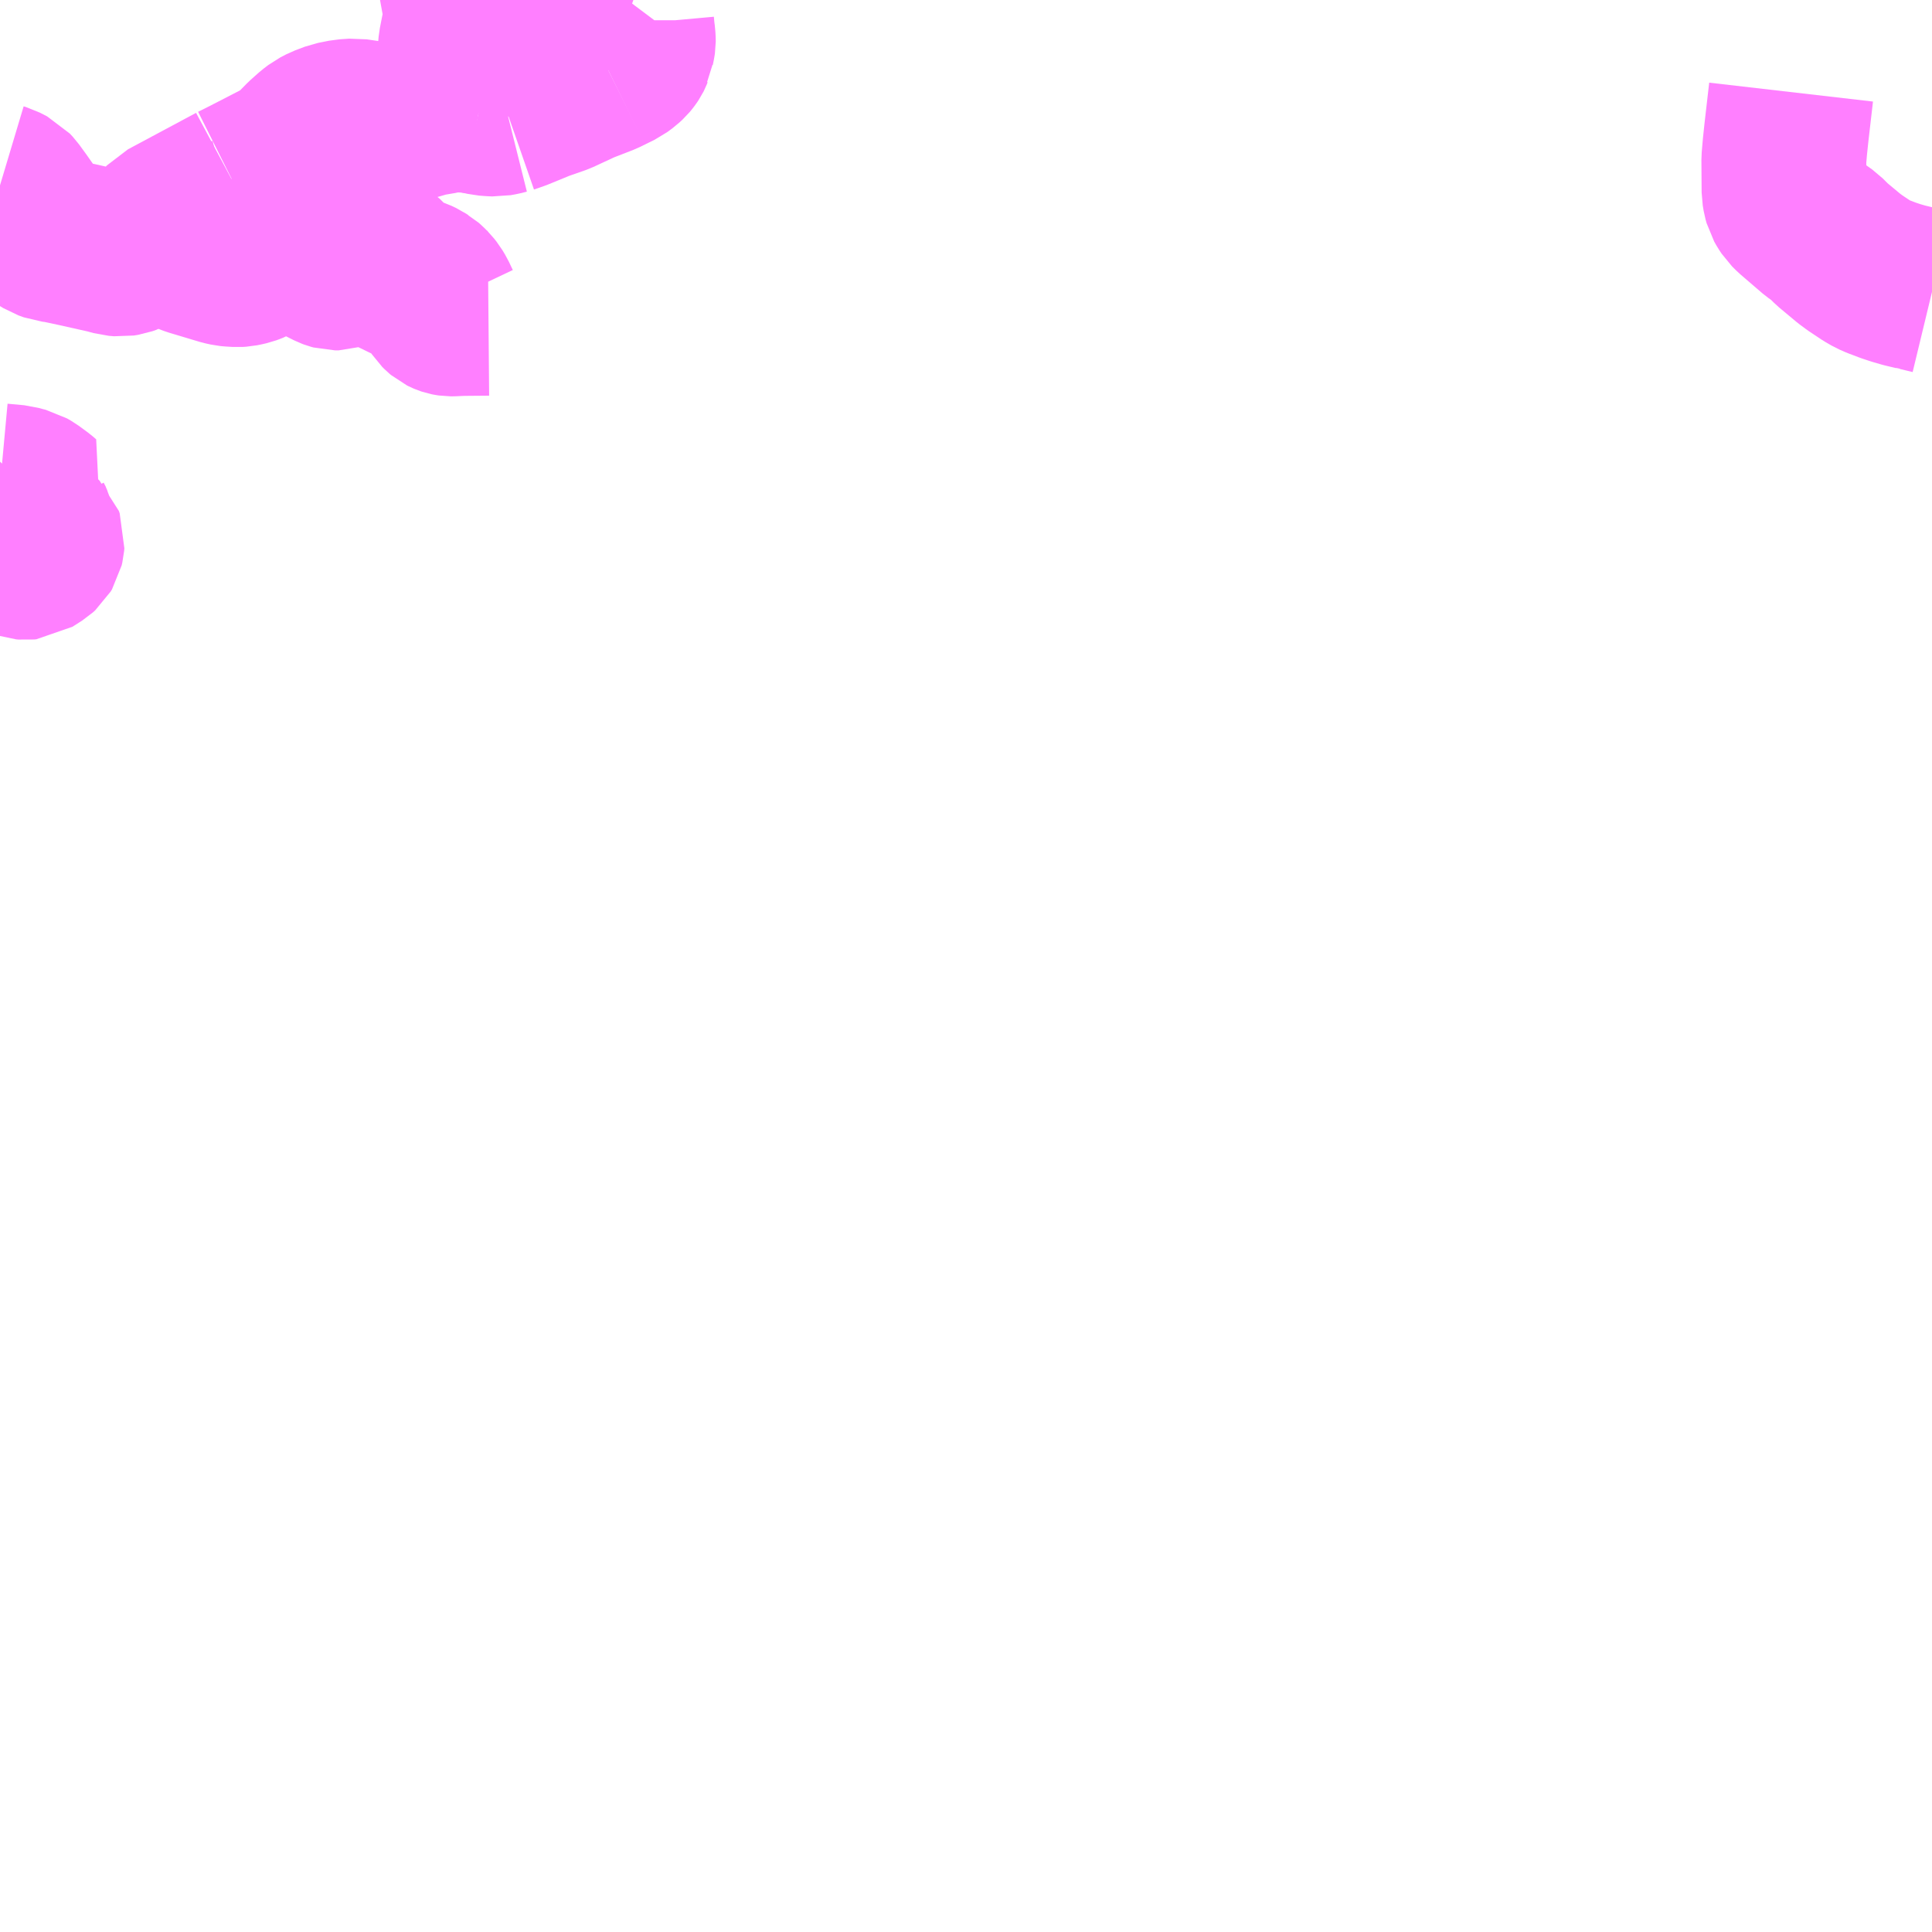 <?xml version="1.0" encoding="UTF-8"?>
<svg  xmlns="http://www.w3.org/2000/svg" xmlns:xlink="http://www.w3.org/1999/xlink" xmlns:go="http://purl.org/svgmap/profile" property="N07_001,N07_002,N07_003,N07_004,N07_005,N07_006,N07_007" viewBox="13042.969 -3208.008 8.789 8.789" go:dataArea="13042.96875 -3208.0078125 8.7890625 8.7890625" >
<globalCoordinateSystem srsName="http://purl.org/crs/84" transform="matrix(100.0,0.0,0.0,-100.0,0.0,0.0)" />
<defs>
 <g id="p0" >
  <circle cx="0.0" cy="0.0" r="3" stroke="green" stroke-width="0.75" vector-effect="non-scaling-stroke" />
 </g>
</defs>
<g fill="none" fill-rule="evenodd" stroke="#FF00FF" stroke-width="0.75" opacity="0.5" vector-effect="non-scaling-stroke" stroke-linejoin="bevel" >
<path content="3,伊佐市,羽月北・大口線（月・金）,0.4,0.0,0.0," xlink:title="3" d="M13051.117,-3207.589L13051.096,-3207.407L13051.089,-3207.341L13051.084,-3207.283L13051.085,-3207.135L13051.089,-3207.111L13051.094,-3207.093L13051.103,-3207.077L13051.113,-3207.062L13051.119,-3207.056L13051.131,-3207.044L13051.231,-3206.958L13051.269,-3206.931L13051.303,-3206.897L13051.381,-3206.832L13051.408,-3206.812L13051.462,-3206.776L13051.488,-3206.761L13051.513,-3206.75L13051.532,-3206.743L13051.558,-3206.733L13051.594,-3206.721L13051.632,-3206.71L13051.682,-3206.698L13051.691,-3206.695L13051.7,-3206.694L13051.758,-3206.68"/>
<path content="3,出水市,大川内便,5.0,2.0,2.0," xlink:title="3" d="M13042.969,-3205.798L13043.045,-3205.791L13043.066,-3205.785L13043.086,-3205.78L13043.105,-3205.769L13043.146,-3205.739L13043.161,-3205.726L13043.143,-3205.707L13043.124,-3205.689L13043.108,-3205.666L13043.103,-3205.656L13043.104,-3205.65L13043.109,-3205.637L13043.118,-3205.62L13043.119,-3205.616L13043.12,-3205.603L13043.123,-3205.592L13043.13,-3205.581L13043.146,-3205.567L13043.157,-3205.556L13043.161,-3205.545L13043.16,-3205.533L13043.157,-3205.52L13043.151,-3205.51L13043.141,-3205.501L13043.097,-3205.473L13043.087,-3205.472L13043.076,-3205.473L13043.067,-3205.476L13043.049,-3205.488L13043.031,-3205.495L13043.004,-3205.497L13042.969,-3205.509"/>
<path content="3,出水市,大川内便,5.0,2.0,2.0," xlink:title="3" d="M13044.038,-3207.164L13044.064,-3207.108L13044.068,-3207.103L13044.082,-3207.072L13044.083,-3207.067L13044.083,-3207.064L13044.083,-3207.06L13044.083,-3207.044L13044.081,-3207.039L13044.079,-3207.034L13044.075,-3207.03L13044.069,-3207.023L13044.063,-3207.019L13044.058,-3207.016L13044.051,-3207.012L13044.046,-3207.009L13044.04,-3207.007L13044.034,-3207.005L13043.938,-3206.979L13043.903,-3206.969L13043.854,-3206.955L13043.834,-3206.948L13043.826,-3206.944L13043.821,-3206.941L13043.816,-3206.937L13043.811,-3206.933L13043.807,-3206.93L13043.803,-3206.924L13043.801,-3206.919L13043.799,-3206.914L13043.799,-3206.912L13043.799,-3206.905L13043.801,-3206.896L13043.802,-3206.891L13043.806,-3206.883L13043.809,-3206.878L13043.812,-3206.875L13043.818,-3206.87L13043.824,-3206.864L13043.828,-3206.861L13043.837,-3206.857L13043.845,-3206.854L13043.985,-3206.812L13044.008,-3206.807L13044.018,-3206.806L13044.05,-3206.804L13044.065,-3206.805L13044.08,-3206.808L13044.097,-3206.812L13044.108,-3206.816L13044.118,-3206.82L13044.183,-3206.856L13044.197,-3206.862L13044.208,-3206.865L13044.227,-3206.867L13044.259,-3206.867L13044.3,-3206.863L13044.326,-3206.858L13044.341,-3206.854L13044.362,-3206.847L13044.396,-3206.834L13044.409,-3206.828L13044.409,-3206.828L13044.475,-3206.795L13044.483,-3206.792L13044.494,-3206.789L13044.499,-3206.789L13044.507,-3206.789L13044.509,-3206.789L13044.512,-3206.79L13044.519,-3206.793L13044.542,-3206.803L13044.568,-3206.818L13044.579,-3206.823L13044.585,-3206.825L13044.595,-3206.828L13044.605,-3206.829L13044.629,-3206.831L13044.637,-3206.832L13044.685,-3206.831L13044.694,-3206.831L13044.703,-3206.83L13044.706,-3206.829L13044.713,-3206.826L13044.72,-3206.823L13044.724,-3206.82L13044.73,-3206.815L13044.746,-3206.796L13044.748,-3206.793L13044.751,-3206.789L13044.765,-3206.763L13044.783,-3206.75L13044.79,-3206.748L13044.797,-3206.747L13044.82,-3206.744L13044.831,-3206.742L13044.842,-3206.74L13044.856,-3206.735L13044.862,-3206.733L13044.883,-3206.723L13044.892,-3206.717L13044.899,-3206.713L13044.907,-3206.706L13044.922,-3206.691L13044.933,-3206.677L13044.945,-3206.657L13044.963,-3206.619L13044.973,-3206.604L13044.982,-3206.595L13044.988,-3206.59L13044.994,-3206.587L13045.001,-3206.584L13045.007,-3206.582L13045.012,-3206.581L13045.019,-3206.58L13045.027,-3206.58L13045.048,-3206.581L13045.073,-3206.582L13045.191,-3206.583"/>
<path content="3,出水市,大川内便,5.0,2.0,2.0," xlink:title="3" d="M13044.038,-3207.164L13043.728,-3206.998L13043.693,-3206.961L13043.675,-3206.941L13043.58,-3206.877L13043.555,-3206.861L13043.538,-3206.855L13043.519,-3206.852L13043.495,-3206.854L13043.459,-3206.864L13043.316,-3206.896L13043.279,-3206.904L13043.231,-3206.914L13043.205,-3206.917L13043.18,-3206.926L13043.167,-3206.934L13043.151,-3206.953L13043.057,-3207.087L13043.025,-3207.131L13043.012,-3207.145L13042.979,-3207.162L13042.969,-3207.165"/>
<path content="3,出水市,大川内便,5.0,2.0,2.0," xlink:title="3" d="M13045.147,-3207.499L13045.178,-3207.492L13045.203,-3207.49L13045.225,-3207.489L13045.247,-3207.493L13045.275,-3207.5"/>
<path content="3,出水市,大川内便,5.0,2.0,2.0," xlink:title="3" d="M13045.147,-3207.499L13045.13,-3207.502L13045.096,-3207.506L13045.015,-3207.51"/>
<path content="3,出水市,大川内便,5.0,2.0,2.0," xlink:title="3" d="M13045.275,-3207.5L13045.274,-3207.528L13045.275,-3207.535L13045.283,-3207.557L13045.287,-3207.563L13045.292,-3207.568L13045.3,-3207.575L13045.317,-3207.589L13045.364,-3207.613L13045.417,-3207.637L13045.438,-3207.65L13045.459,-3207.673L13045.477,-3207.689L13045.49,-3207.698L13045.505,-3207.702L13045.527,-3207.7L13045.553,-3207.695L13045.583,-3207.691L13045.667,-3207.69L13045.72,-3207.693L13045.737,-3207.687"/>
<path content="3,出水市,大川内便,5.0,2.0,2.0," xlink:title="3" d="M13045.015,-3207.51L13044.979,-3207.5L13044.914,-3207.489L13044.841,-3207.468L13044.755,-3207.445L13044.727,-3207.442L13044.702,-3207.44L13044.651,-3207.448L13044.583,-3207.458L13044.539,-3207.455L13044.489,-3207.445L13044.444,-3207.428L13044.417,-3207.414L13044.396,-3207.398L13044.378,-3207.382L13044.359,-3207.365L13044.3,-3207.305L13044.294,-3207.299L13044.284,-3207.29L13044.164,-3207.228L13044.088,-3207.189L13044.038,-3207.164"/>
<path content="3,出水市,大川内便,5.0,2.0,2.0," xlink:title="3" d="M13045.019,-3207.543L13045.015,-3207.51"/>
<path content="3,出水市,大川内便,5.0,2.0,2.0," xlink:title="3" d="M13045.019,-3207.543L13045.057,-3207.545L13045.076,-3207.539L13045.082,-3207.537L13045.088,-3207.535L13045.109,-3207.525L13045.13,-3207.512L13045.139,-3207.505L13045.147,-3207.499"/>
<path content="3,出水市,大川内便,5.0,2.0,2.0," xlink:title="3" d="M13045.737,-3207.687L13045.715,-3207.676L13045.617,-3207.638L13045.509,-3207.588L13045.426,-3207.559L13045.321,-3207.516L13045.275,-3207.5"/>
<path content="3,出水市,大川内便,5.0,2.0,2.0," xlink:title="3" d="M13045.871,-3207.972L13045.862,-3207.96L13045.858,-3207.955L13045.852,-3207.945L13045.848,-3207.939L13045.846,-3207.932L13045.844,-3207.924L13045.843,-3207.916L13045.843,-3207.91L13045.843,-3207.898L13045.846,-3207.865L13045.849,-3207.843L13045.85,-3207.824L13045.85,-3207.818L13045.849,-3207.811L13045.844,-3207.786L13045.843,-3207.779L13045.84,-3207.773L13045.836,-3207.763L13045.834,-3207.759L13045.83,-3207.753L13045.824,-3207.745L13045.819,-3207.739L13045.805,-3207.726L13045.782,-3207.709L13045.737,-3207.687"/>
<path content="3,出水市,大川内便,5.0,2.0,2.0," xlink:title="3" d="M13045.073,-3208.008L13045.073,-3208.007L13045.076,-3207.999L13045.083,-3207.984L13045.089,-3207.967L13045.09,-3207.964L13045.09,-3207.95L13045.09,-3207.94L13045.089,-3207.93L13045.065,-3207.808L13045.061,-3207.764L13045.056,-3207.718L13045.054,-3207.701L13045.043,-3207.643L13045.041,-3207.635L13045.037,-3207.624L13045.025,-3207.589L13045.022,-3207.579L13045.021,-3207.571L13045.019,-3207.543"/>
</g>
</svg>
